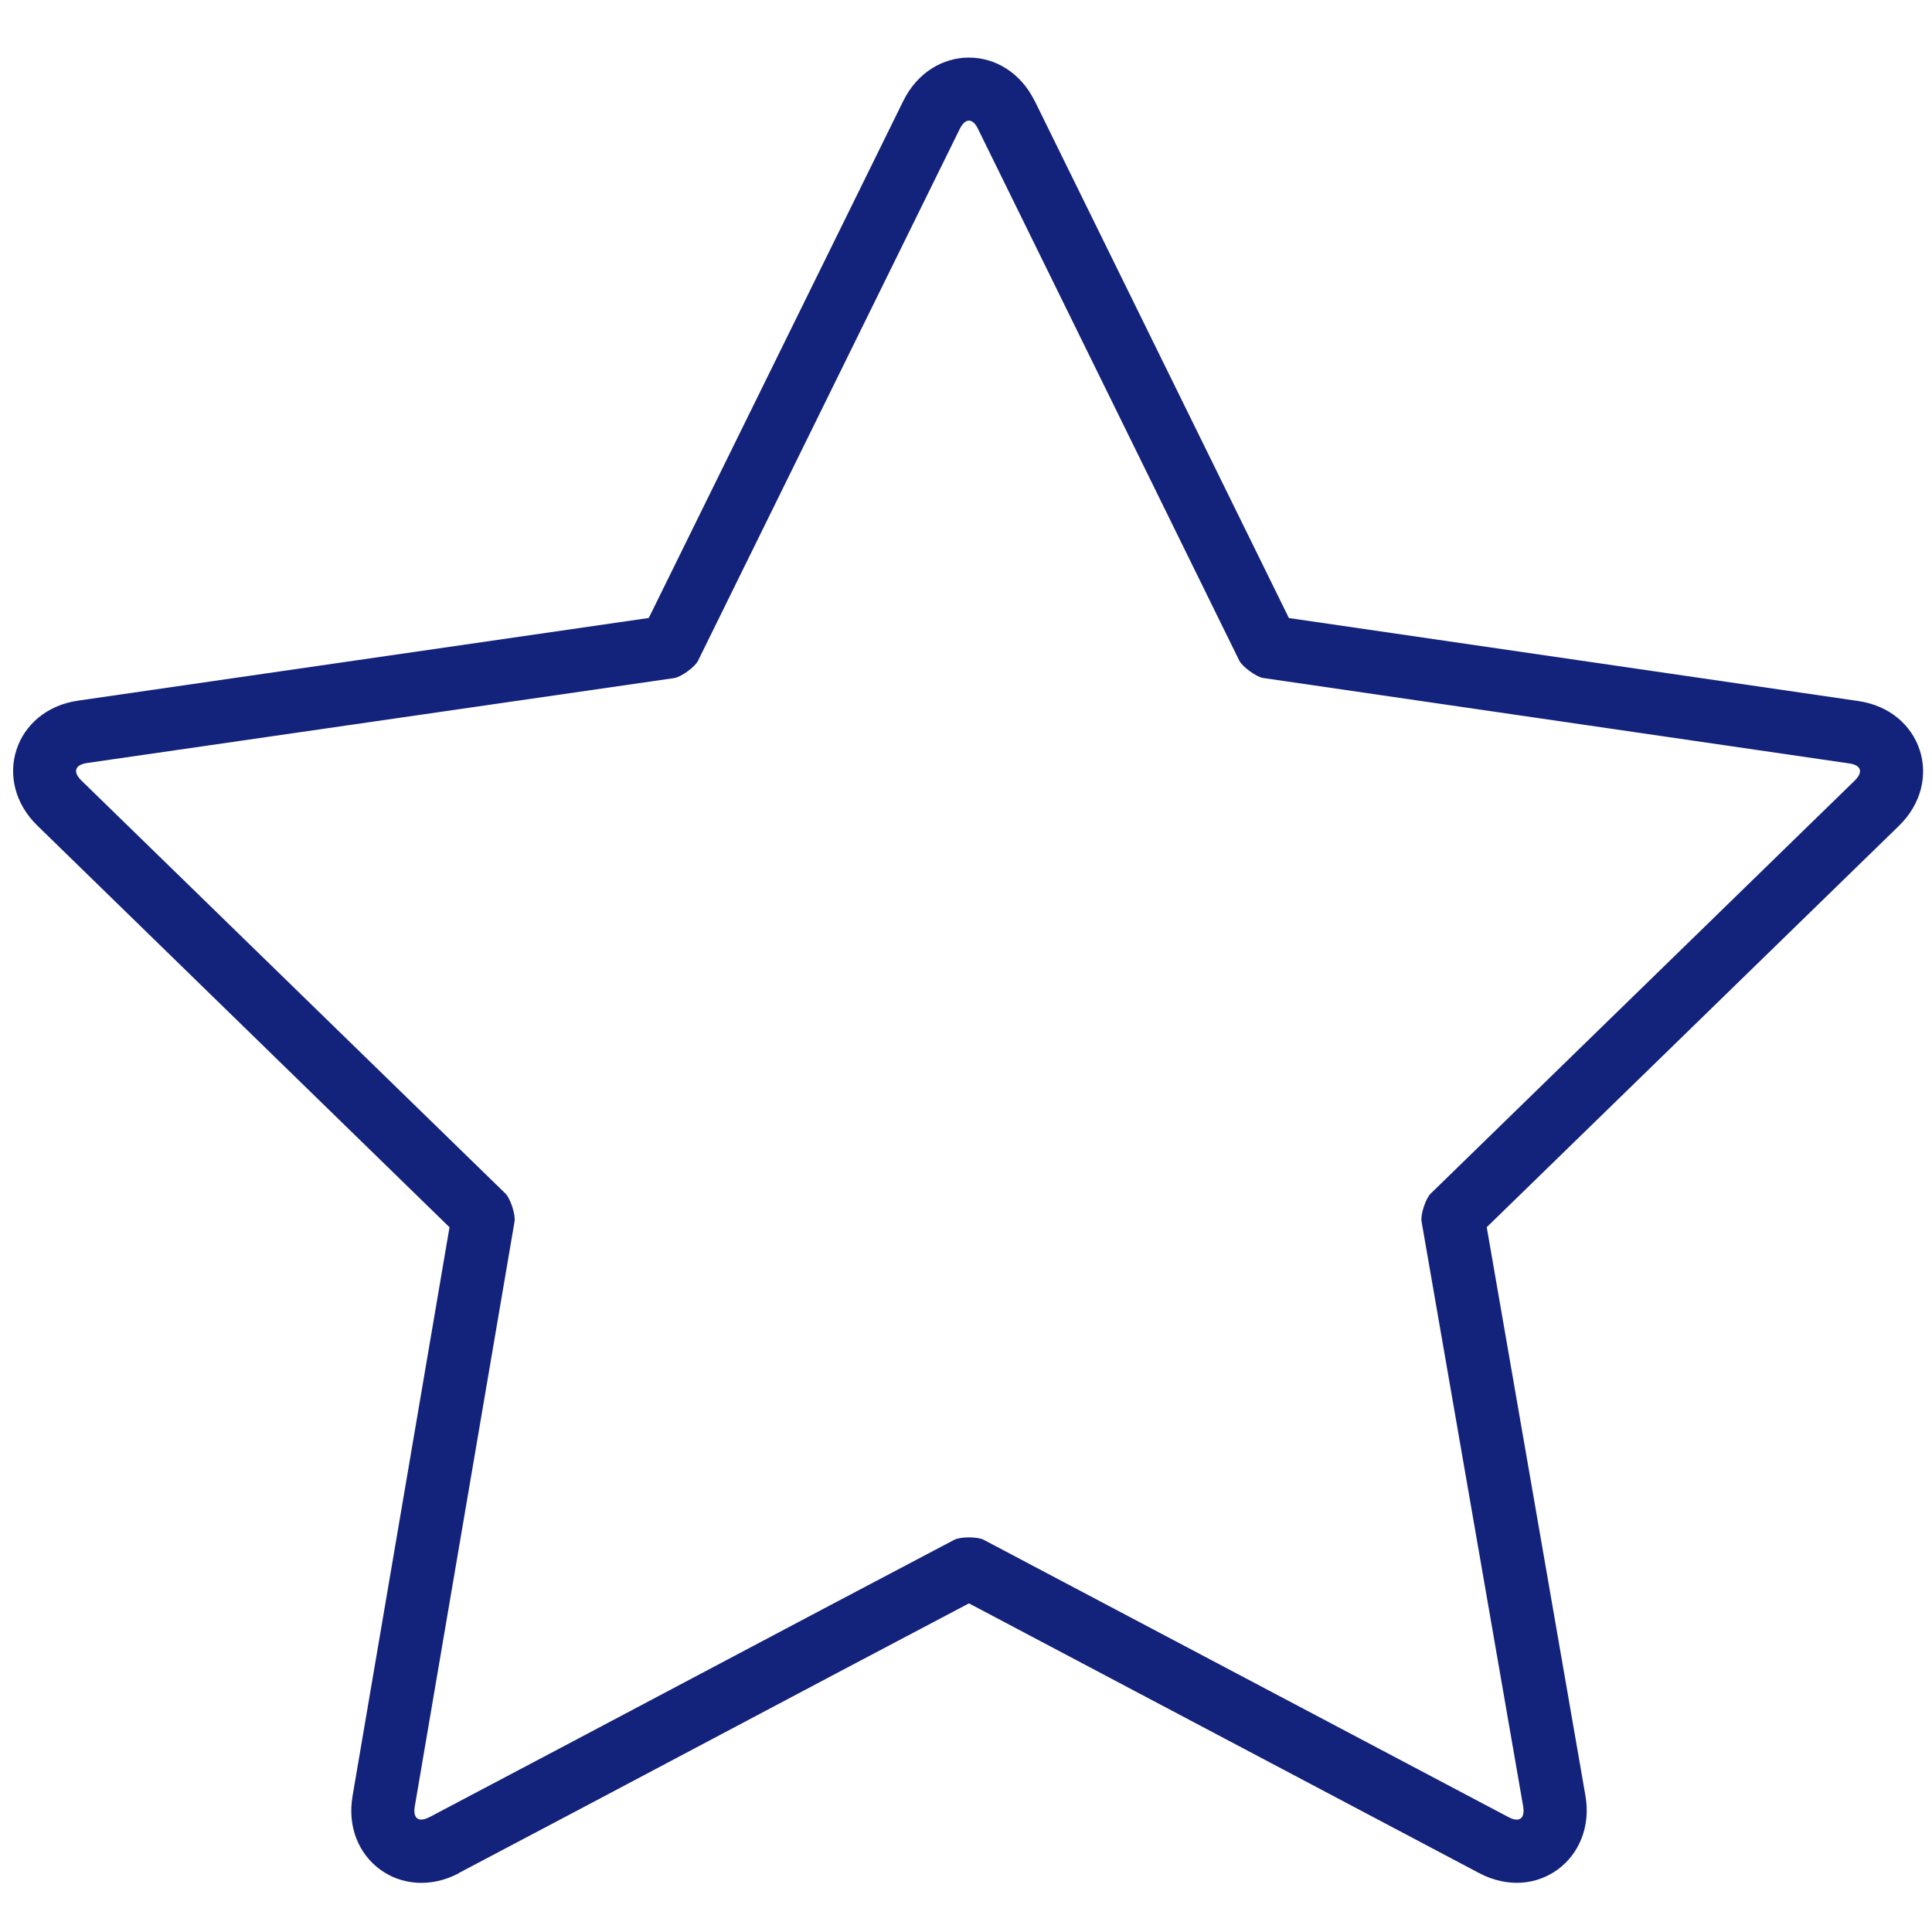 <?xml version="1.0" standalone="no"?><!DOCTYPE svg PUBLIC "-//W3C//DTD SVG 1.1//EN" "http://www.w3.org/Graphics/SVG/1.1/DTD/svg11.dtd"><svg t="1501156137271" class="icon" style="" viewBox="0 0 1024 1024" version="1.1" xmlns="http://www.w3.org/2000/svg" p-id="2462" xmlns:xlink="http://www.w3.org/1999/xlink" width="200" height="200"><defs><style type="text/css"></style></defs><path fill="#13227a" d="M369.971 350.208c-1.604 3.311-9.045 8.67-12.629 9.182l-311.228 45.022c-6.315 0.922-7.68 4.608-3.072 9.182l224.836 218.999c2.594 2.492 5.461 11.23 4.847 14.814l-52.873 309.999c-1.126 6.485 2.082 8.704 7.817 5.666l-0.068 0.068c92.843-48.913 185.31-98.167 278.187-147.012 3.174-1.707 12.356-1.707 15.599 0l278.084 146.944c5.973 3.209 8.875 0.58 7.851-5.598l-53.862-310.067c-0.649-3.584 2.185-12.254 4.881-14.814l224.631-218.795c4.745-4.608 3.516-8.294-2.935-9.182l-310.477-45.261c-3.584-0.478-11.127-5.973-12.732-9.25l-138.479-281.805C515.55 62.464 511.625 62.464 508.723 68.267L369.971 350.208 369.971 350.208zM343.859 327.543l134.895-274.022c15.121-30.652 54.477-30.686 69.666 0.034l0.068 0.068 134.656 273.954 301.67 43.964c33.86 4.847 46.114 42.462 21.538 66.287l-218.351 212.617 52.326 301.397c5.666 33.075-25.702 57.139-56.422 40.892l-270.336-142.916c-90.249 47.479-180.087 95.403-270.37 142.916l-0.034 0.137c-30.276 15.872-62.089-7.441-56.286-41.028l51.371-301.363-218.453-212.89c-24.474-23.893-12.186-61.406 21.675-66.253L343.859 327.543 343.859 327.543z" p-id="2463"></path></svg>